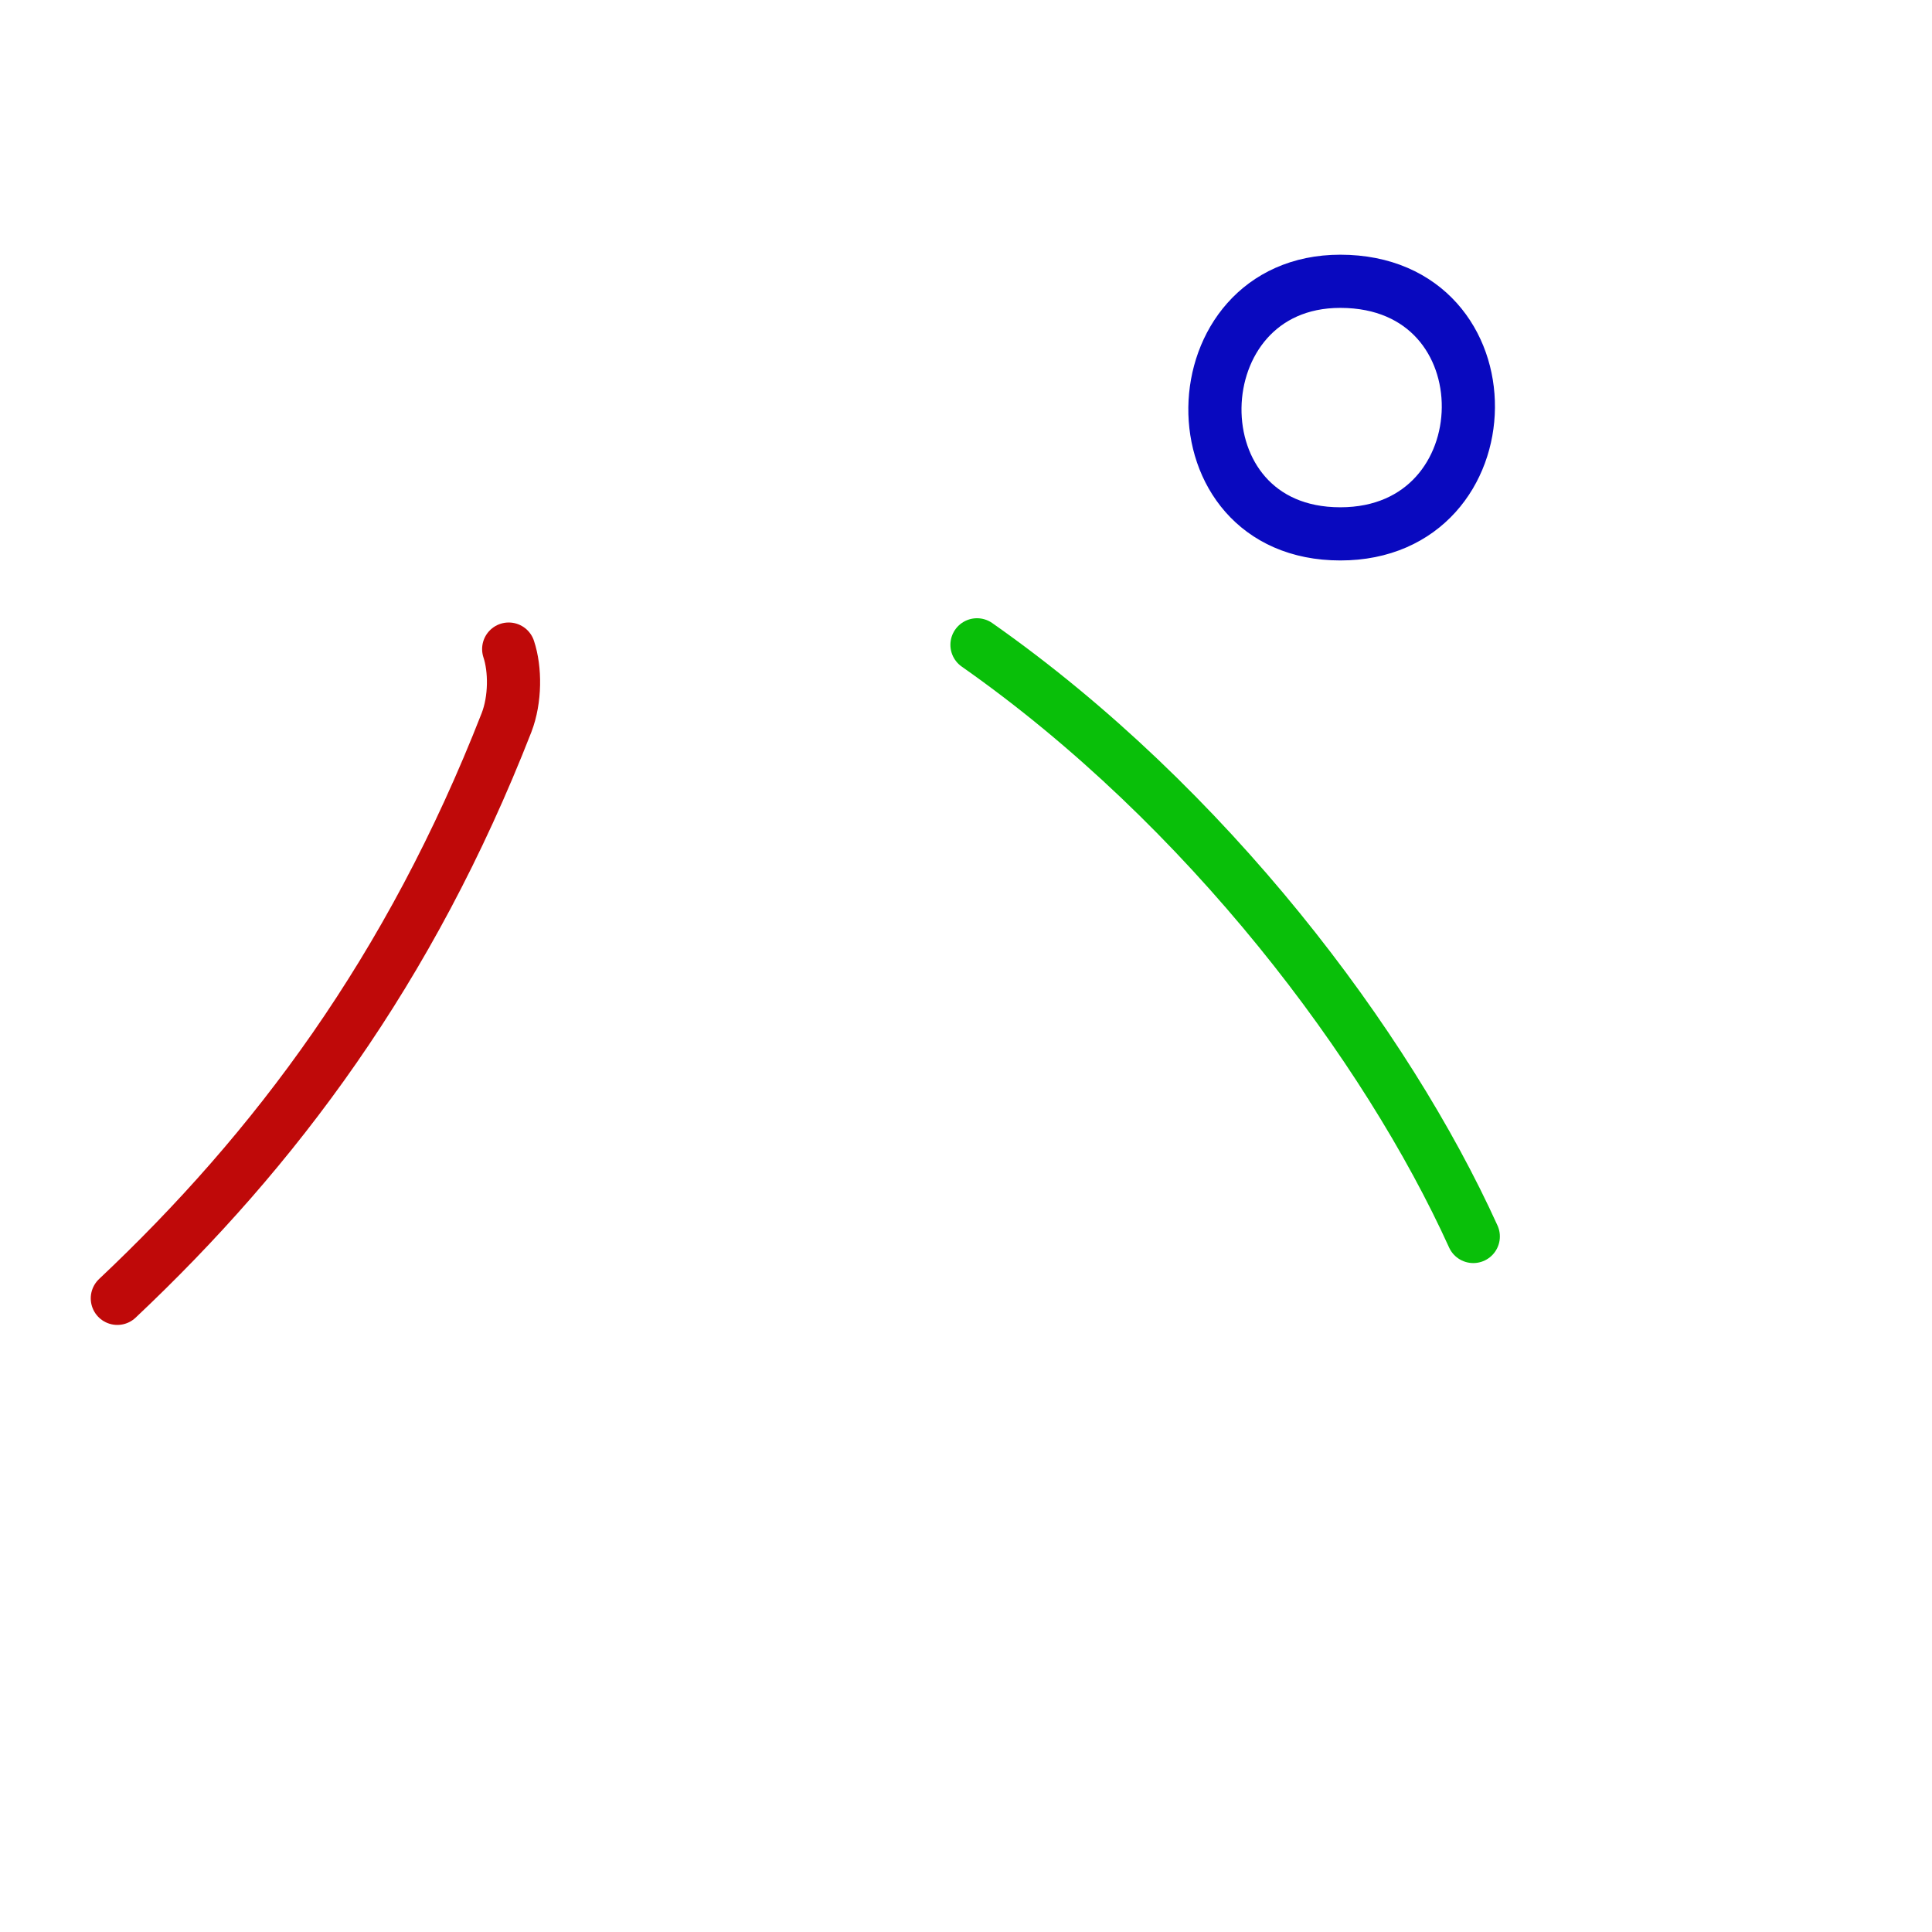 <?xml version="1.0" encoding="UTF-8"?>
<!--
This file has been modified from the original version by the kanji-colorize 
script (available at http://github.com/cayennes/kanji-colorize) with these 
settings: 
    mode: spectrum
    saturation: 0.95
    value: 0.75
    image_size: 327
It remains under a Creative Commons-Attribution-Share Alike 3.0 License.

The original SVG has the following copyright:

Copyright (C) 2009/2010/2011 Ulrich Apel.
This work is distributed under the conditions of the Creative Commons 
Attribution-Share Alike 3.0 Licence. This means you are free:
* to Share - to copy, distribute and transmit the work
* to Remix - to adapt the work

Under the following conditions:
* Attribution. You must attribute the work by stating your use of KanjiVG in
  your own copyright header and linking to KanjiVG's website
  (http://kanjivg.tagaini.net)
* Share Alike. If you alter, transform, or build upon this work, you may
  distribute the resulting work only under the same or similar license to this
  one.

See http://creativecommons.org/licenses/by-sa/3.0/ for more details.
-->
<!DOCTYPE svg PUBLIC "-//W3C//DTD SVG 1.0//EN" "http://www.w3.org/TR/2001/REC-SVG-20010904/DTD/svg10.dtd">
<svg xmlns="http://www.w3.org/2000/svg" width="327" height = "327" viewBox="0 0 327 327">
<g id="kvg:StrokePaths_030d1" style="fill:none;stroke:#000000;stroke-width:3;stroke-linecap:round;stroke-linejoin:round;" transform="scale(3.0,3.0)">
<g id="kvg:030d1">
	<path style="stroke:#bf0909" id="kvg:030d1-s1" d="M28.7,36.62c0.38,1.14,0.38,2.84-0.12,4.14C23.12,54.75,15.5,64.88,6.62,73.25"/>
	<path style="stroke:#09bf09" id="kvg:030d1-s2" d="M55.12,36.38c13,9.12,23.12,22.62,28,33.38"/>
	<path style="stroke:#0909bf" id="kvg:030d1-s3" d="M75.62,30.12c-9.62,0-9.25-14.25,0-14.25C85.38,15.88,85.12,30.12,75.62,30.12"/>
</g>
</g>
<g id="kvg:StrokeNumbers_030d1" style="font-size:8;fill:#808080" transform="scale(3.0,3.0)">
</g>
</svg>
